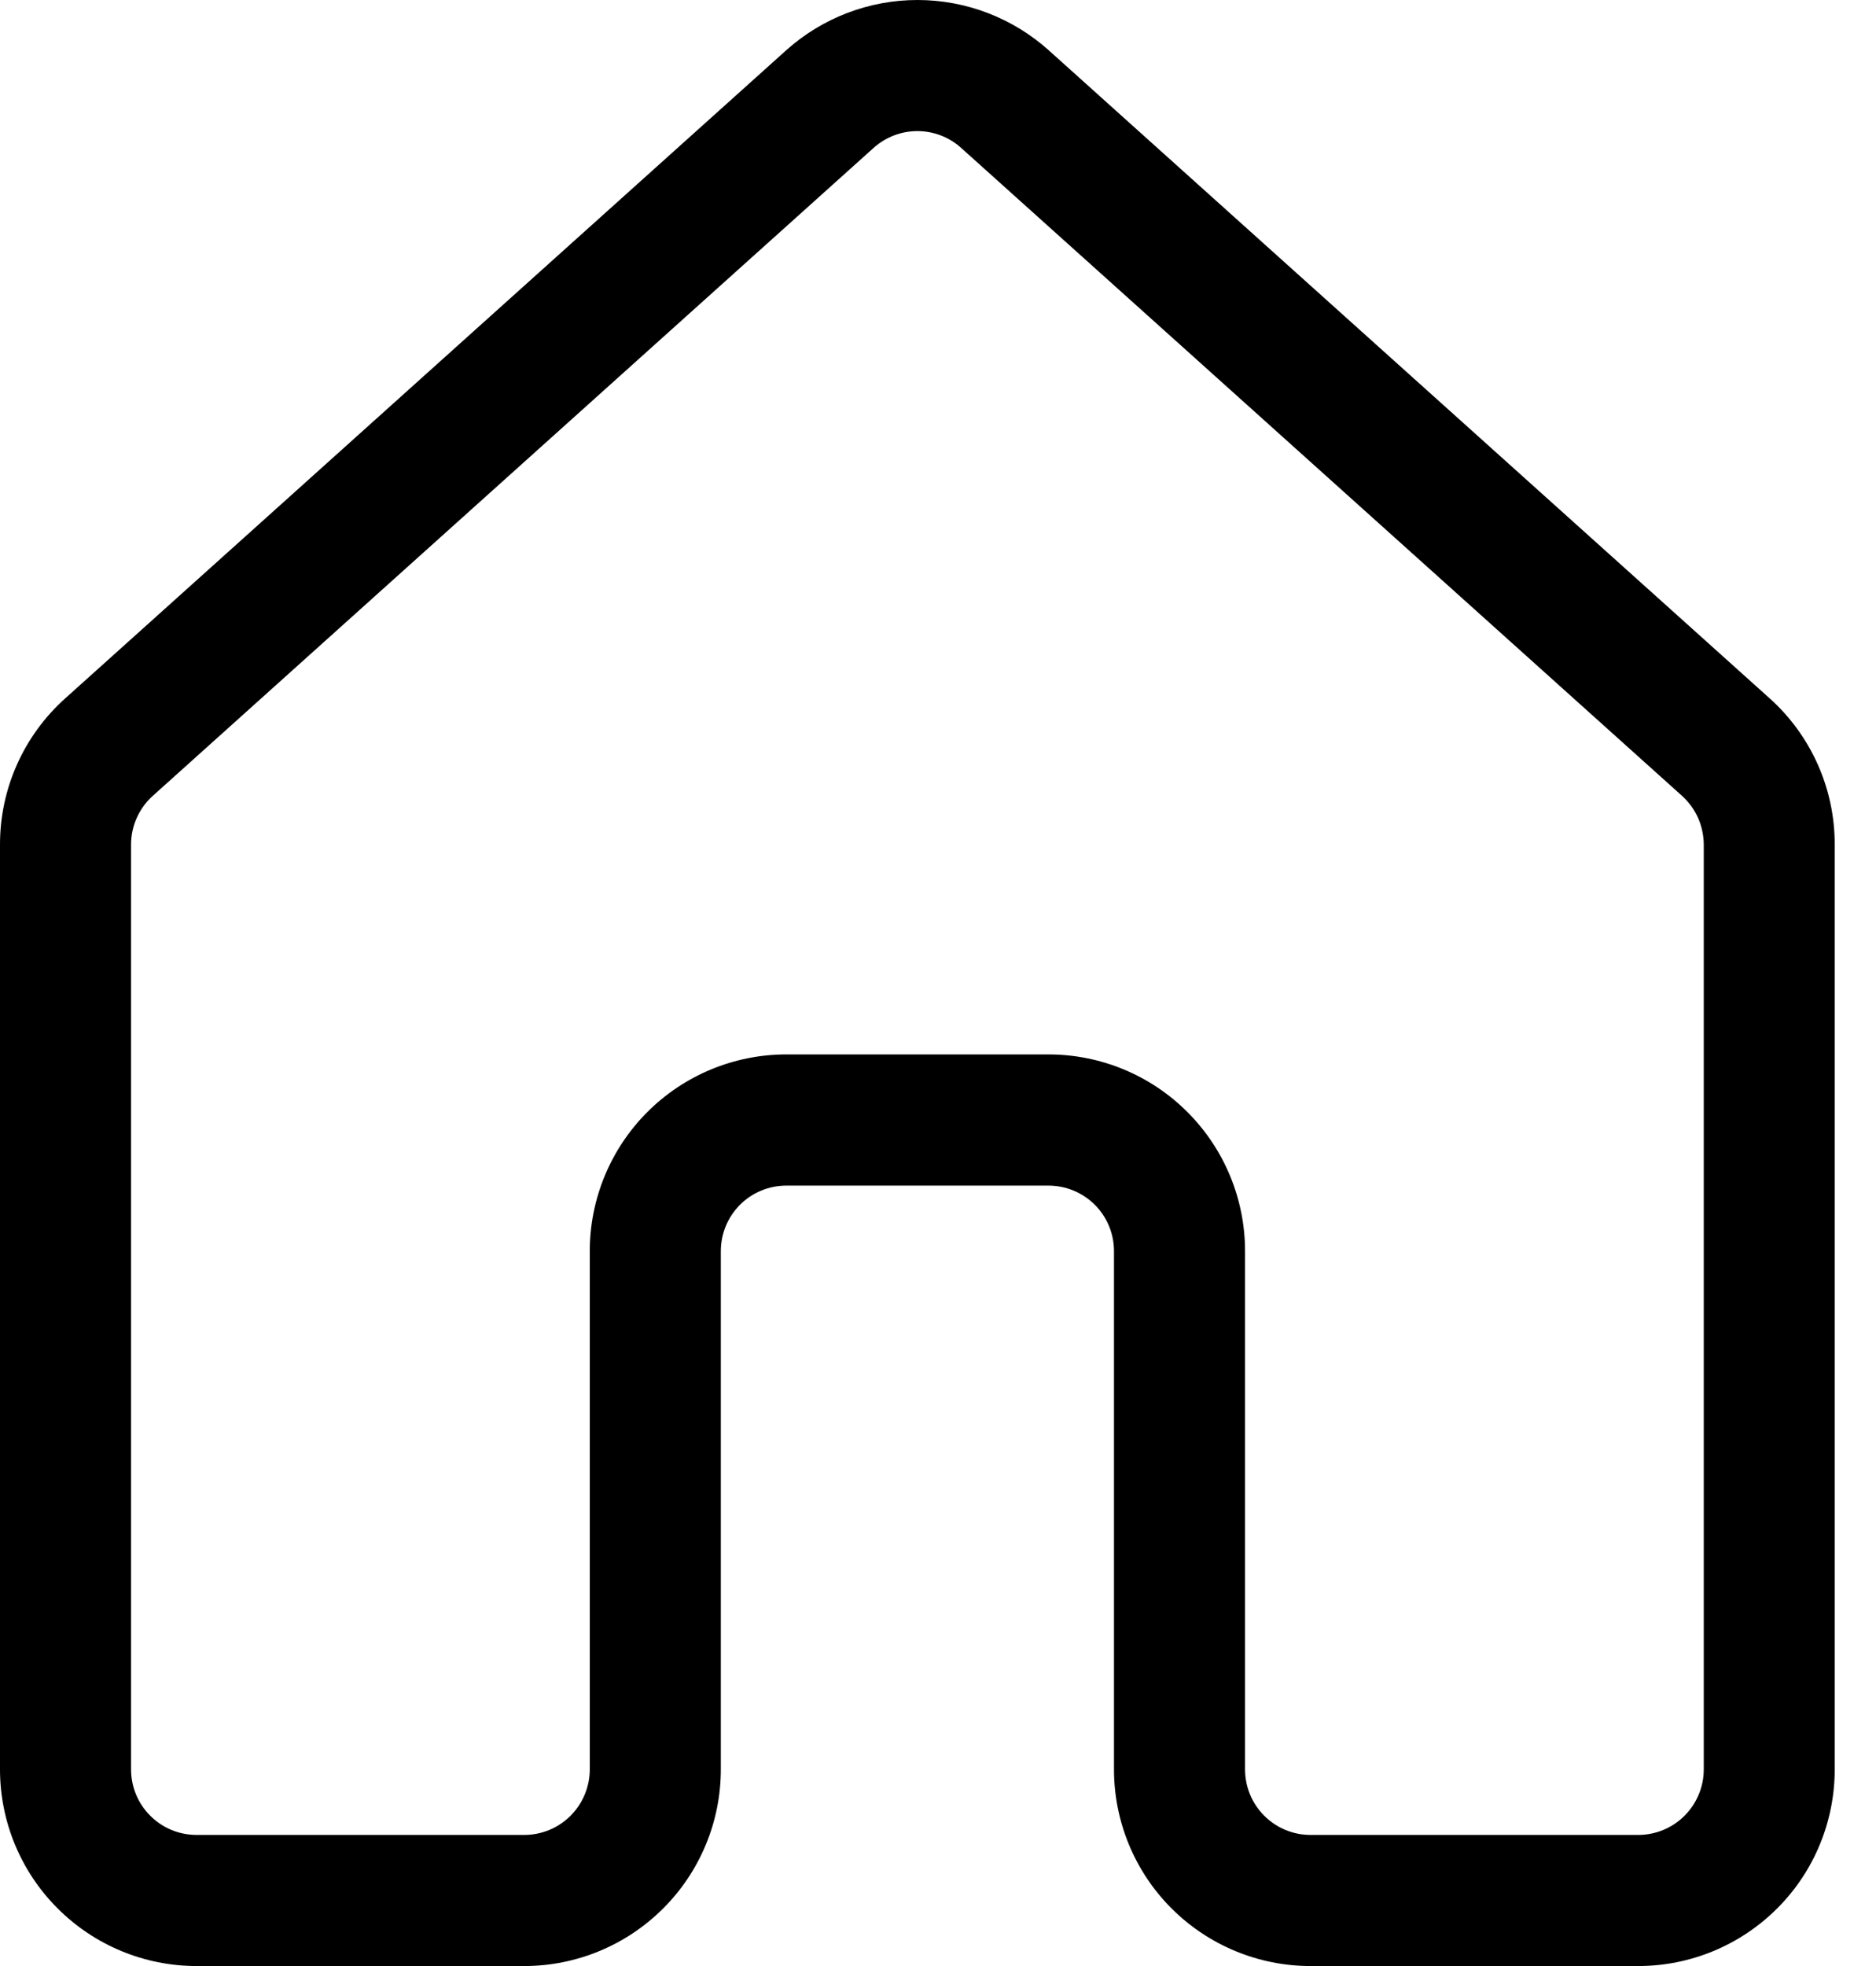 <svg width="21" height="22" viewBox="0 0 21 22" fill="none" xmlns="http://www.w3.org/2000/svg">
<path d="M8.799 0.564C9.203 0.201 9.727 0 10.27 0C10.813 0 11.337 0.201 11.741 0.564L19.809 7.814C20.039 8.02 20.222 8.272 20.348 8.554C20.474 8.836 20.538 9.141 20.538 9.449V19.799C20.538 20.383 20.307 20.943 19.894 21.355C19.481 21.768 18.922 22 18.338 22H14.67C14.087 22 13.527 21.768 13.114 21.355C12.702 20.943 12.47 20.383 12.47 19.799V14C12.47 13.806 12.393 13.619 12.255 13.481C12.117 13.344 11.931 13.267 11.736 13.267H8.802C8.608 13.267 8.421 13.344 8.284 13.481C8.146 13.619 8.069 13.806 8.069 14V19.799C8.069 20.383 7.837 20.943 7.424 21.355C7.011 21.768 6.452 22 5.868 22H2.201C1.617 22 1.057 21.768 0.645 21.355C0.232 20.943 0 20.383 0 19.799V9.449C0 8.826 0.264 8.232 0.731 7.814L8.799 0.564ZM10.759 1.655C10.625 1.534 10.45 1.467 10.269 1.467C10.088 1.467 9.914 1.534 9.779 1.655L1.711 8.905C1.634 8.974 1.573 9.058 1.531 9.152C1.489 9.245 1.467 9.347 1.467 9.449V19.799C1.467 19.994 1.544 20.181 1.682 20.318C1.819 20.456 2.006 20.533 2.201 20.533H5.868C6.063 20.533 6.249 20.456 6.387 20.318C6.524 20.181 6.602 19.994 6.602 19.799V14C6.602 13.416 6.834 12.857 7.246 12.444C7.659 12.031 8.219 11.799 8.802 11.799H11.736C12.32 11.799 12.88 12.031 13.292 12.444C13.705 12.857 13.937 13.416 13.937 14V19.799C13.937 19.994 14.014 20.181 14.152 20.318C14.289 20.456 14.476 20.533 14.67 20.533H18.338C18.532 20.533 18.719 20.456 18.857 20.318C18.994 20.181 19.072 19.994 19.072 19.799V9.449C19.071 9.347 19.049 9.245 19.008 9.152C18.966 9.058 18.904 8.974 18.828 8.905L10.759 1.655Z" fill="black"/>
</svg>
